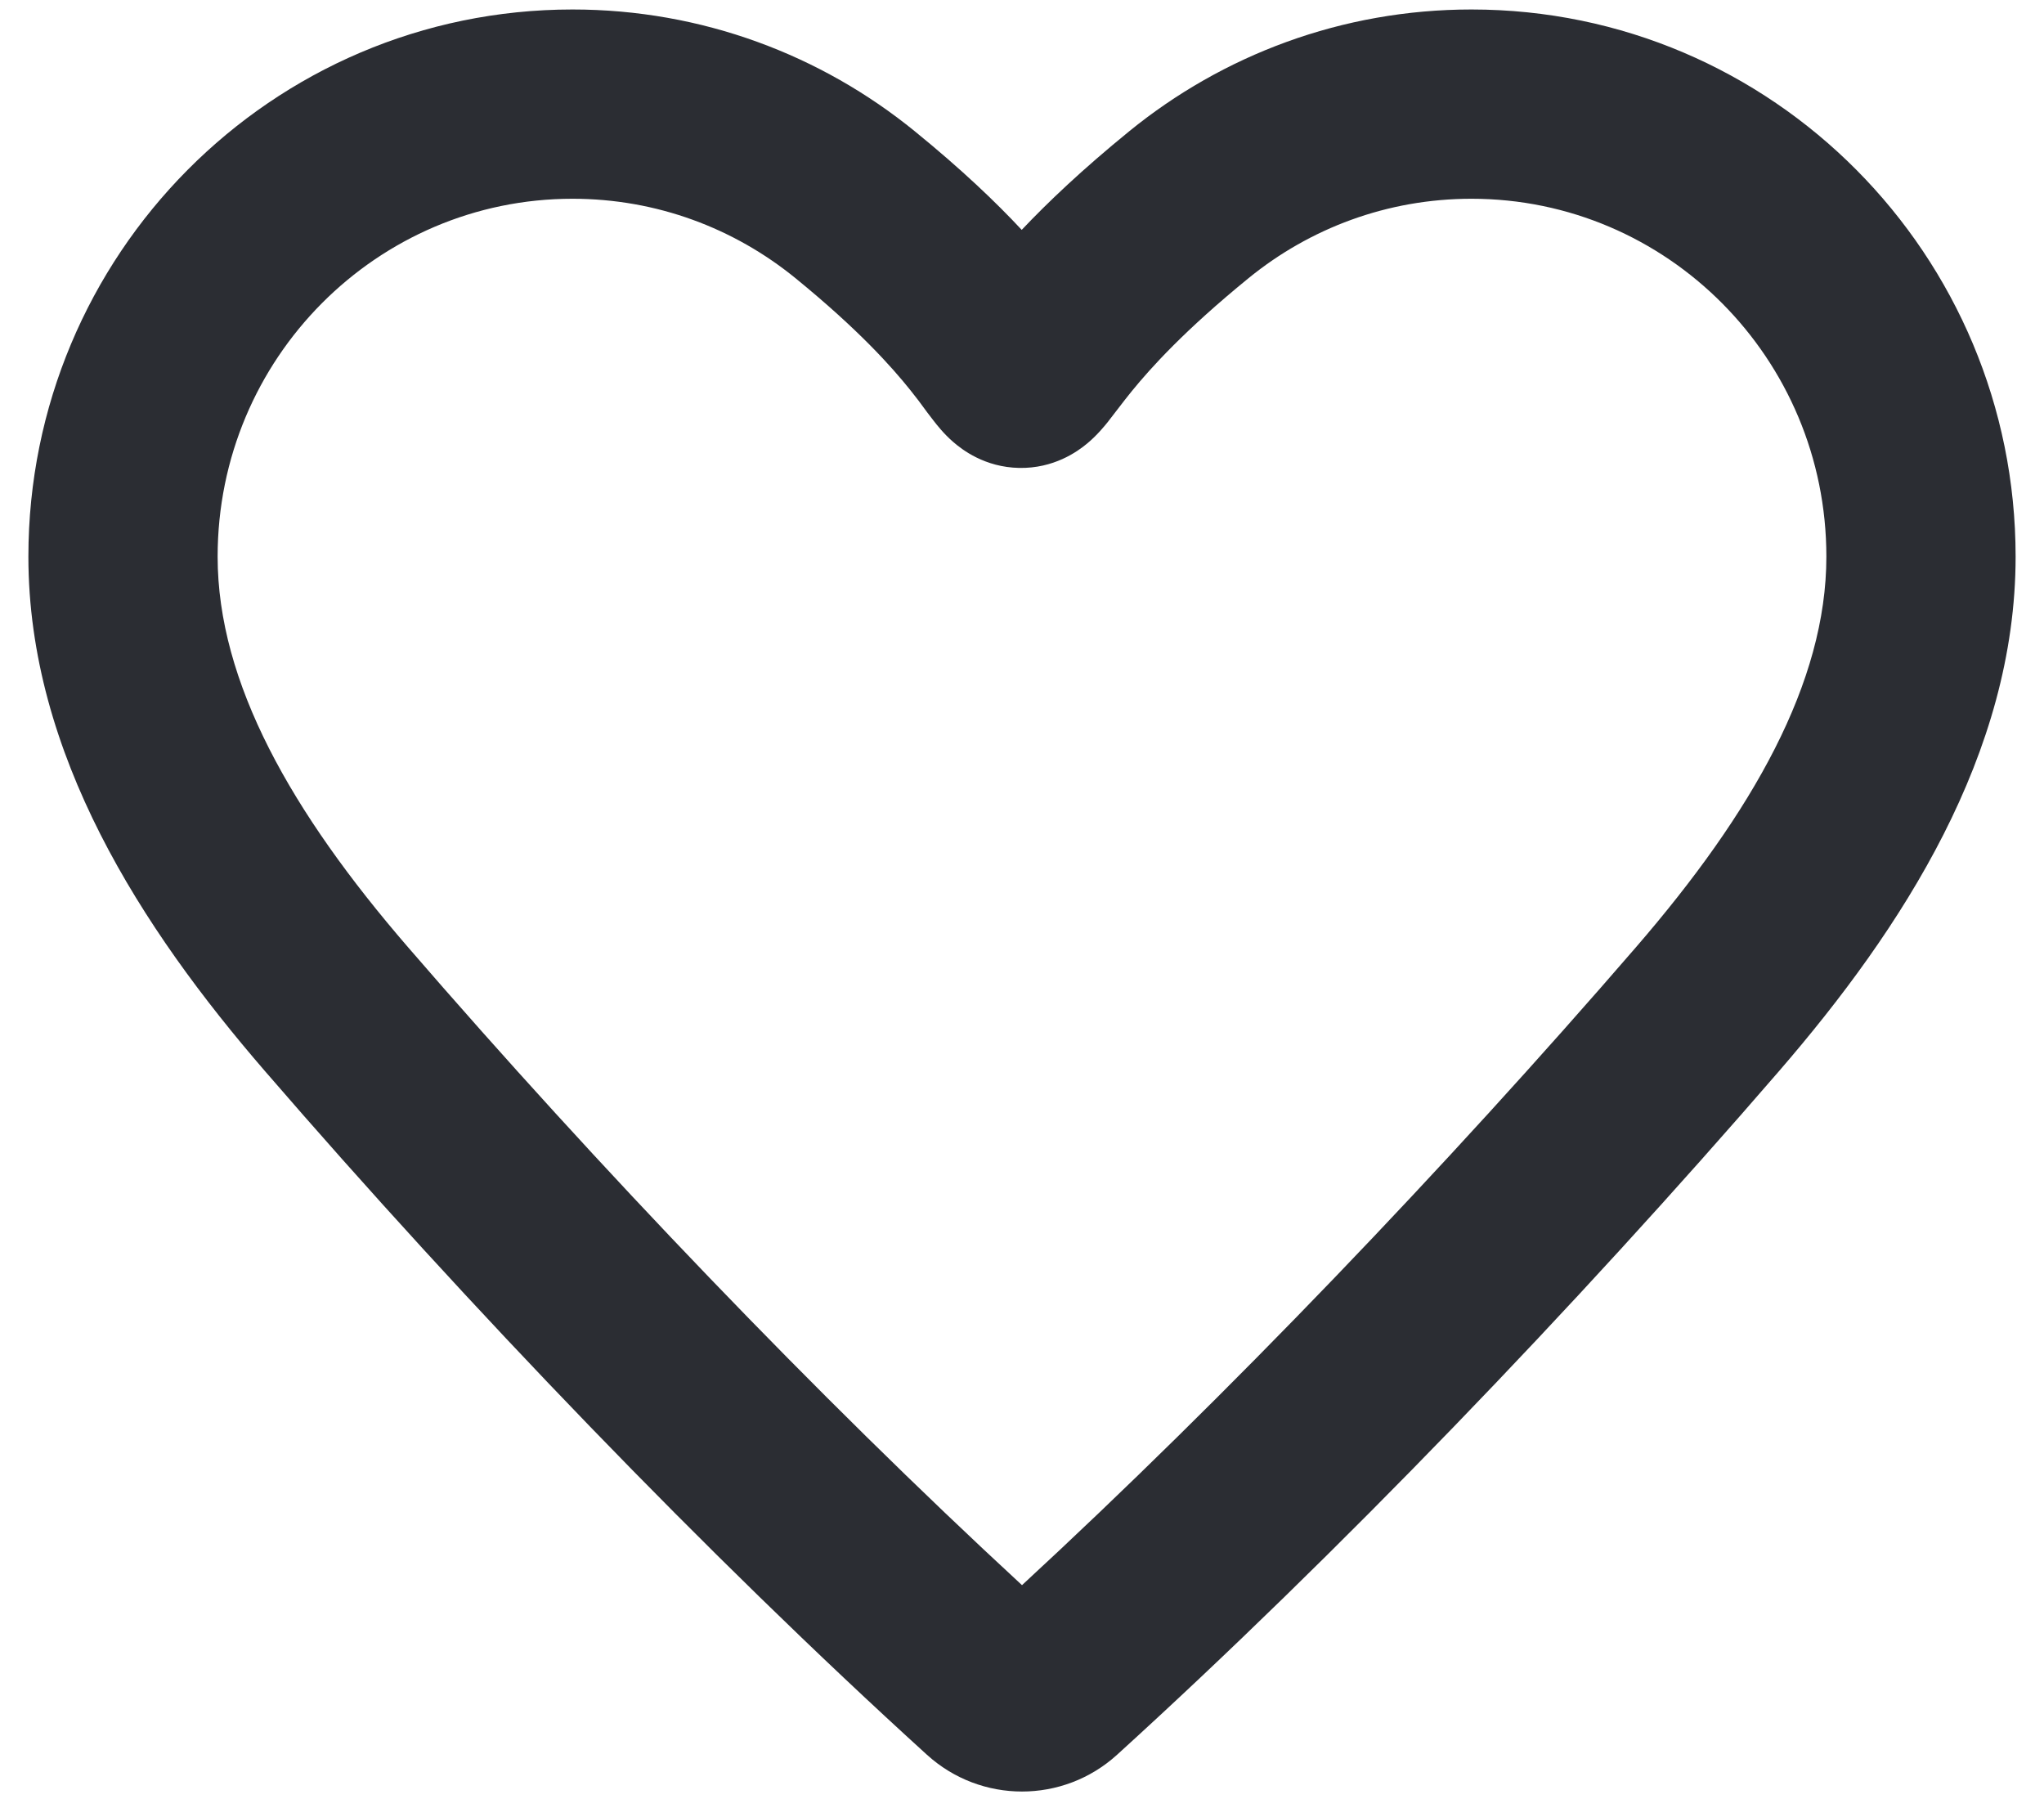 <svg width="36" height="32" viewBox="0 0 36 32" fill="none" xmlns="http://www.w3.org/2000/svg">
<path fill-rule="evenodd" clip-rule="evenodd" d="M10.083 3.5C6.642 3.5 3.833 6.311 3.833 9.802C3.833 12.019 5.134 14.306 7.187 16.681C10.531 20.551 14.403 24.595 18 27.914C21.597 24.595 25.469 20.551 28.813 16.681C30.866 14.306 32.167 12.019 32.167 9.802C32.167 6.311 29.358 3.5 25.917 3.5C24.43 3.5 23.067 4.022 21.993 4.896C20.86 5.819 20.264 6.483 19.933 6.889C19.848 6.994 19.776 7.087 19.71 7.173C19.698 7.188 19.686 7.204 19.673 7.221C19.621 7.289 19.56 7.369 19.508 7.435C19.451 7.505 19.323 7.664 19.15 7.808C18.976 7.954 18.559 8.252 17.949 8.24C17.346 8.228 16.945 7.92 16.783 7.778C16.618 7.634 16.496 7.477 16.442 7.407C16.355 7.296 16.309 7.233 16.265 7.173C16.21 7.097 16.158 7.026 16.03 6.866C15.708 6.464 15.125 5.807 14.007 4.896C12.933 4.022 11.57 3.5 10.083 3.5ZM0.5 9.802C0.5 4.491 4.78 0.167 10.083 0.167C12.367 0.167 14.467 0.972 16.112 2.312C16.939 2.985 17.544 3.564 17.995 4.048C18.45 3.567 19.058 2.988 19.888 2.312C21.533 0.972 23.633 0.167 25.917 0.167C31.22 0.167 35.5 4.491 35.5 9.802C35.5 13.274 33.507 16.348 31.335 18.86C27.74 23.021 23.541 27.387 19.674 30.901C18.724 31.764 17.276 31.764 16.326 30.901C12.459 27.387 8.26 23.021 4.665 18.86C2.493 16.348 0.5 13.274 0.5 9.802Z" fill="#2B2D33"/>
</svg>
